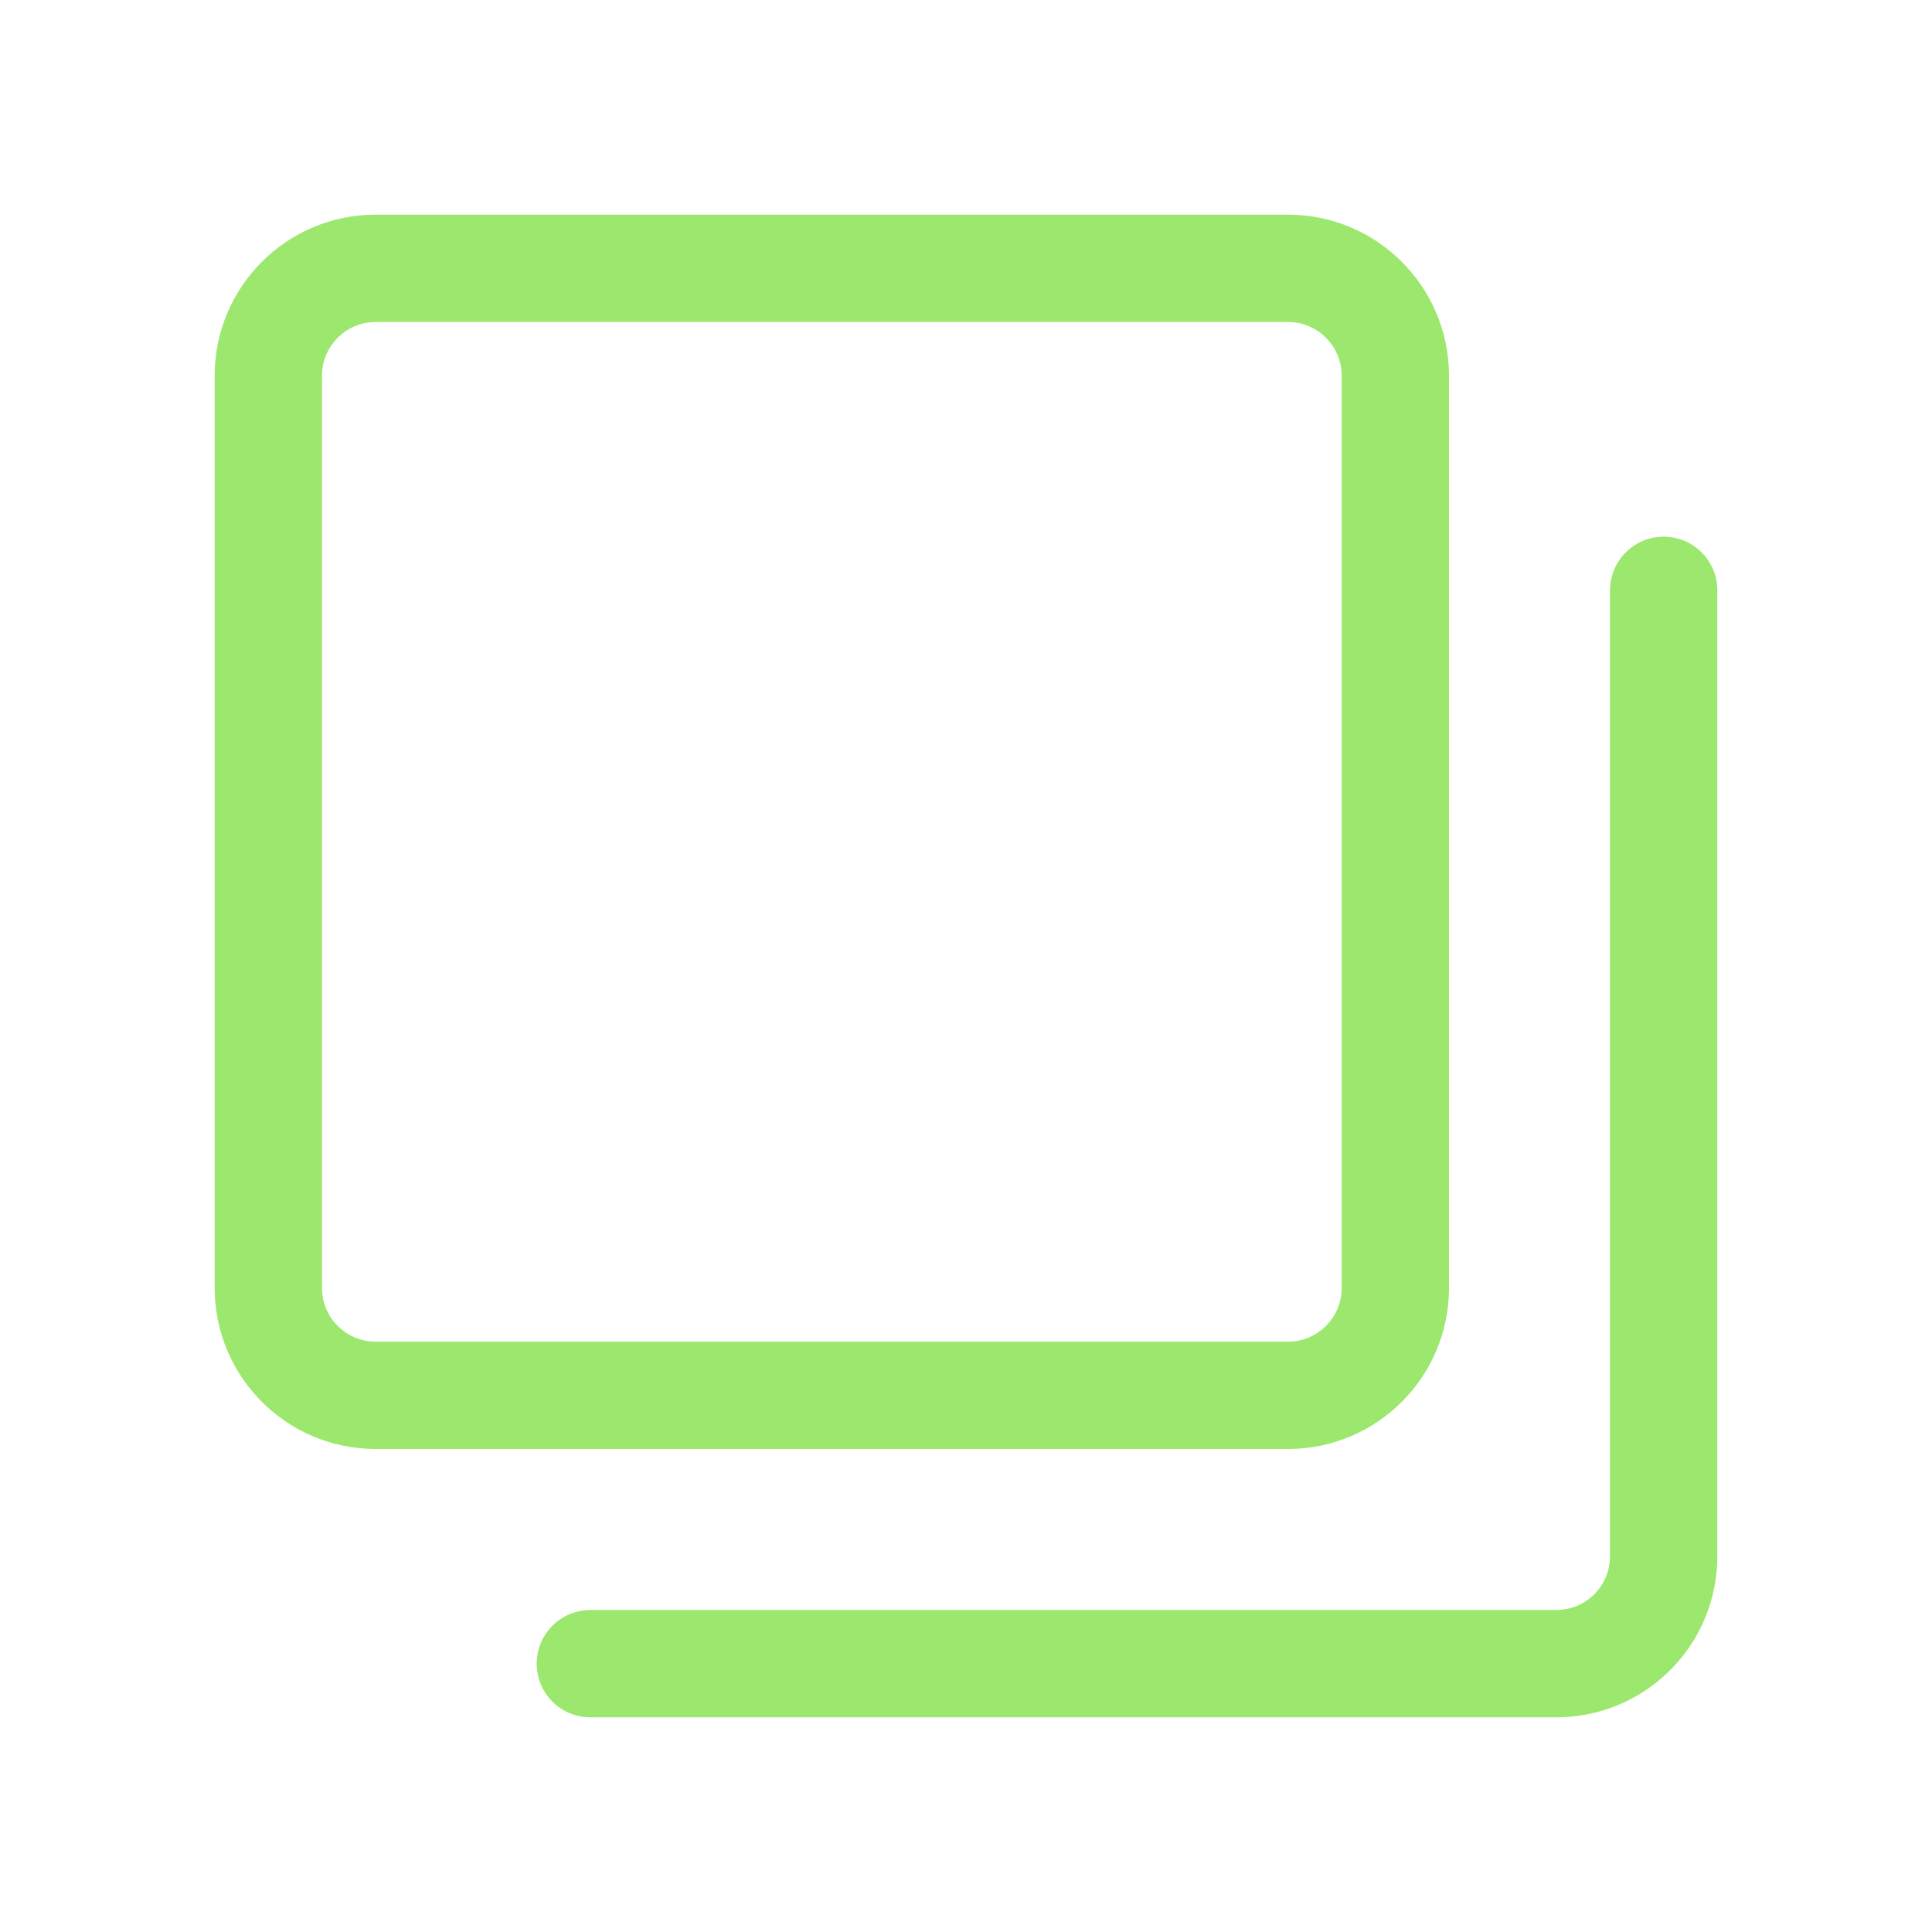 <svg width="18" height="18" viewBox="0 0 18 18" fill="none" xmlns="http://www.w3.org/2000/svg">
<path d="M12 2.5H3.5C2.948 2.5 2.5 2.948 2.5 3.5V12C2.5 12.552 2.948 13 3.5 13H12C12.552 13 13 12.552 13 12V3.5C13 2.948 12.552 2.5 12 2.5Z" stroke="#9CE76E" stroke-linecap="round" stroke-linejoin="round"/>
<path d="M15.5 5.5V14.5C15.5 14.765 15.395 15.02 15.207 15.207C15.02 15.395 14.765 15.5 14.5 15.5H5.5" stroke="#9CE76E" stroke-linecap="round" stroke-linejoin="round"/>
</svg>
